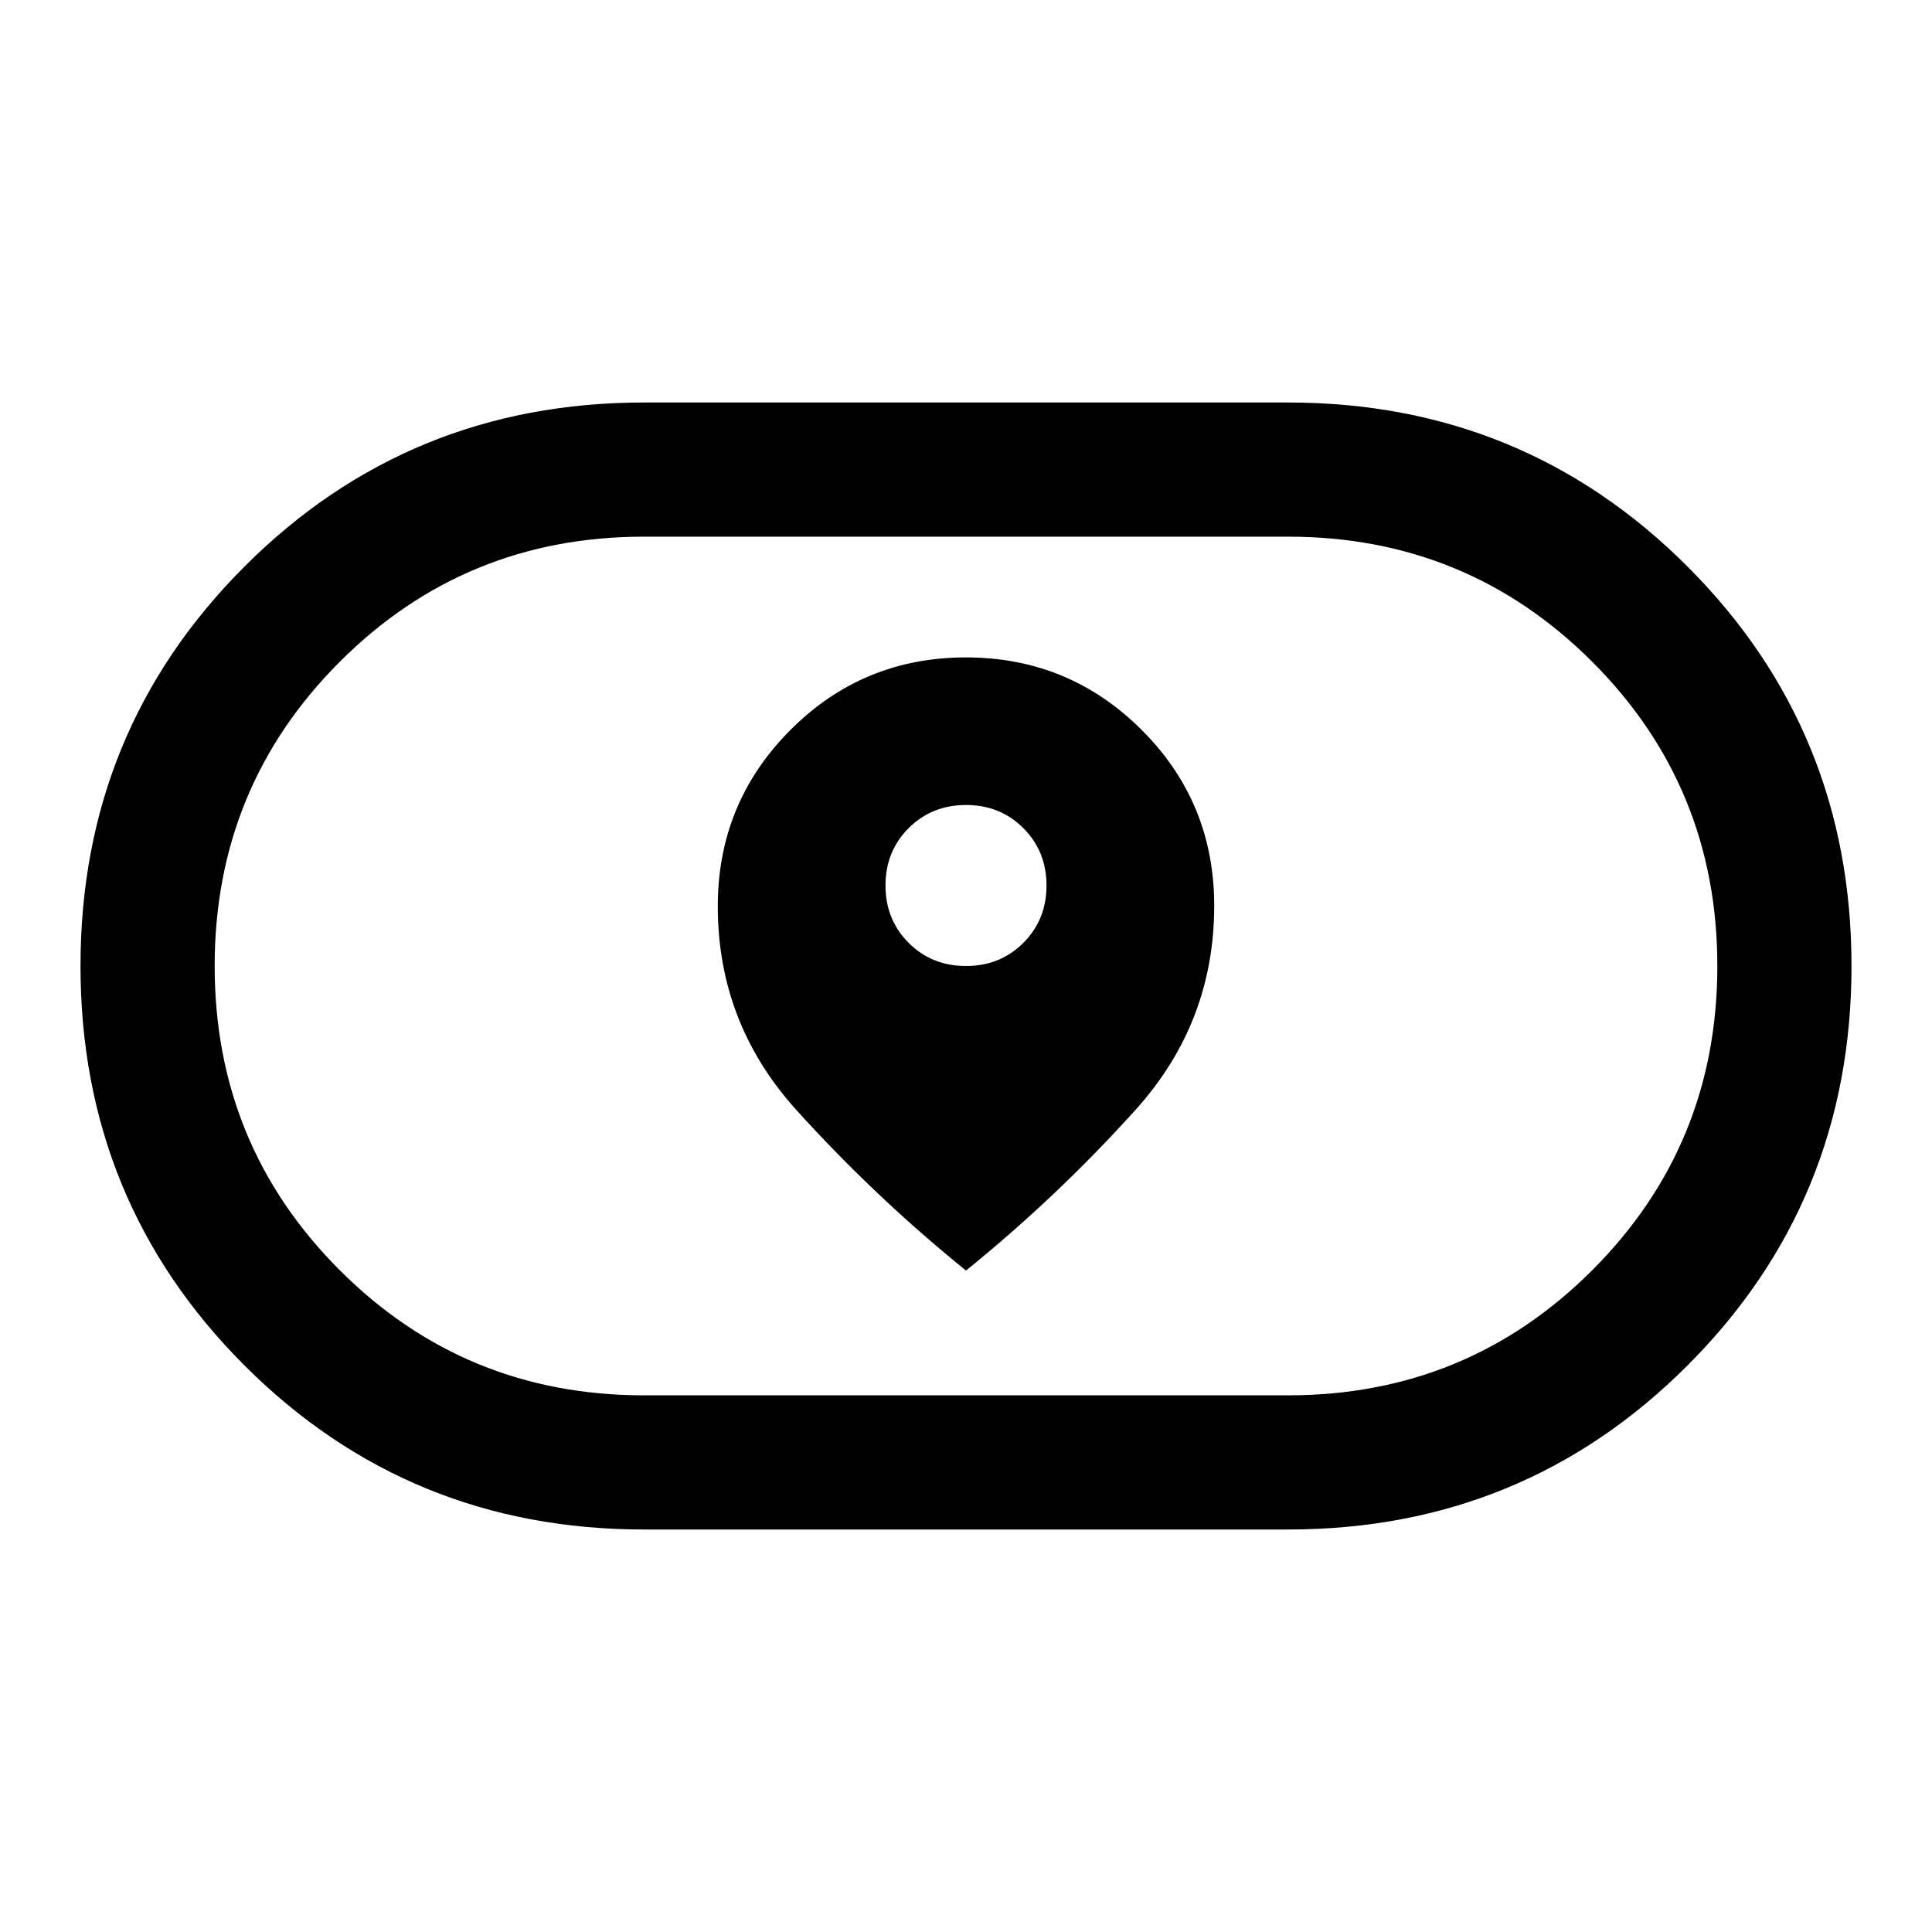 <svg xmlns="http://www.w3.org/2000/svg" height="40" viewBox="0 -960 960 960" width="40"><path d="M356.667-509.686q0 58.019 39 101.186 39 43.166 84.333 79.833 45.333-36.667 84.333-79.958t39-101.33q0-51.378-36.072-87.378-36.073-36-87.333-36-51.261 0-87.261 36.143-36 36.143-36 87.504ZM480-480q-17 0-28.5-11.5T440-520q0-17 11.5-28.5T480-560q17 0 28.5 11.5T520-520q0 17-11.5 28.5T480-480ZM320-200q-117 0-198.5-81.5T40-480q0-117 81.5-198.5T320-760h320q117 0 198.5 81.5T920-480q0 117-81.5 198.5T640-200H320Zm0-66.666h320q89 0 151.167-62.167T853.334-480q0-89-62.167-151.167T640-693.334H320q-89 0-151.167 62.167T106.666-480q0 89 62.167 151.167T320-266.666ZM480-480Z"/></svg>